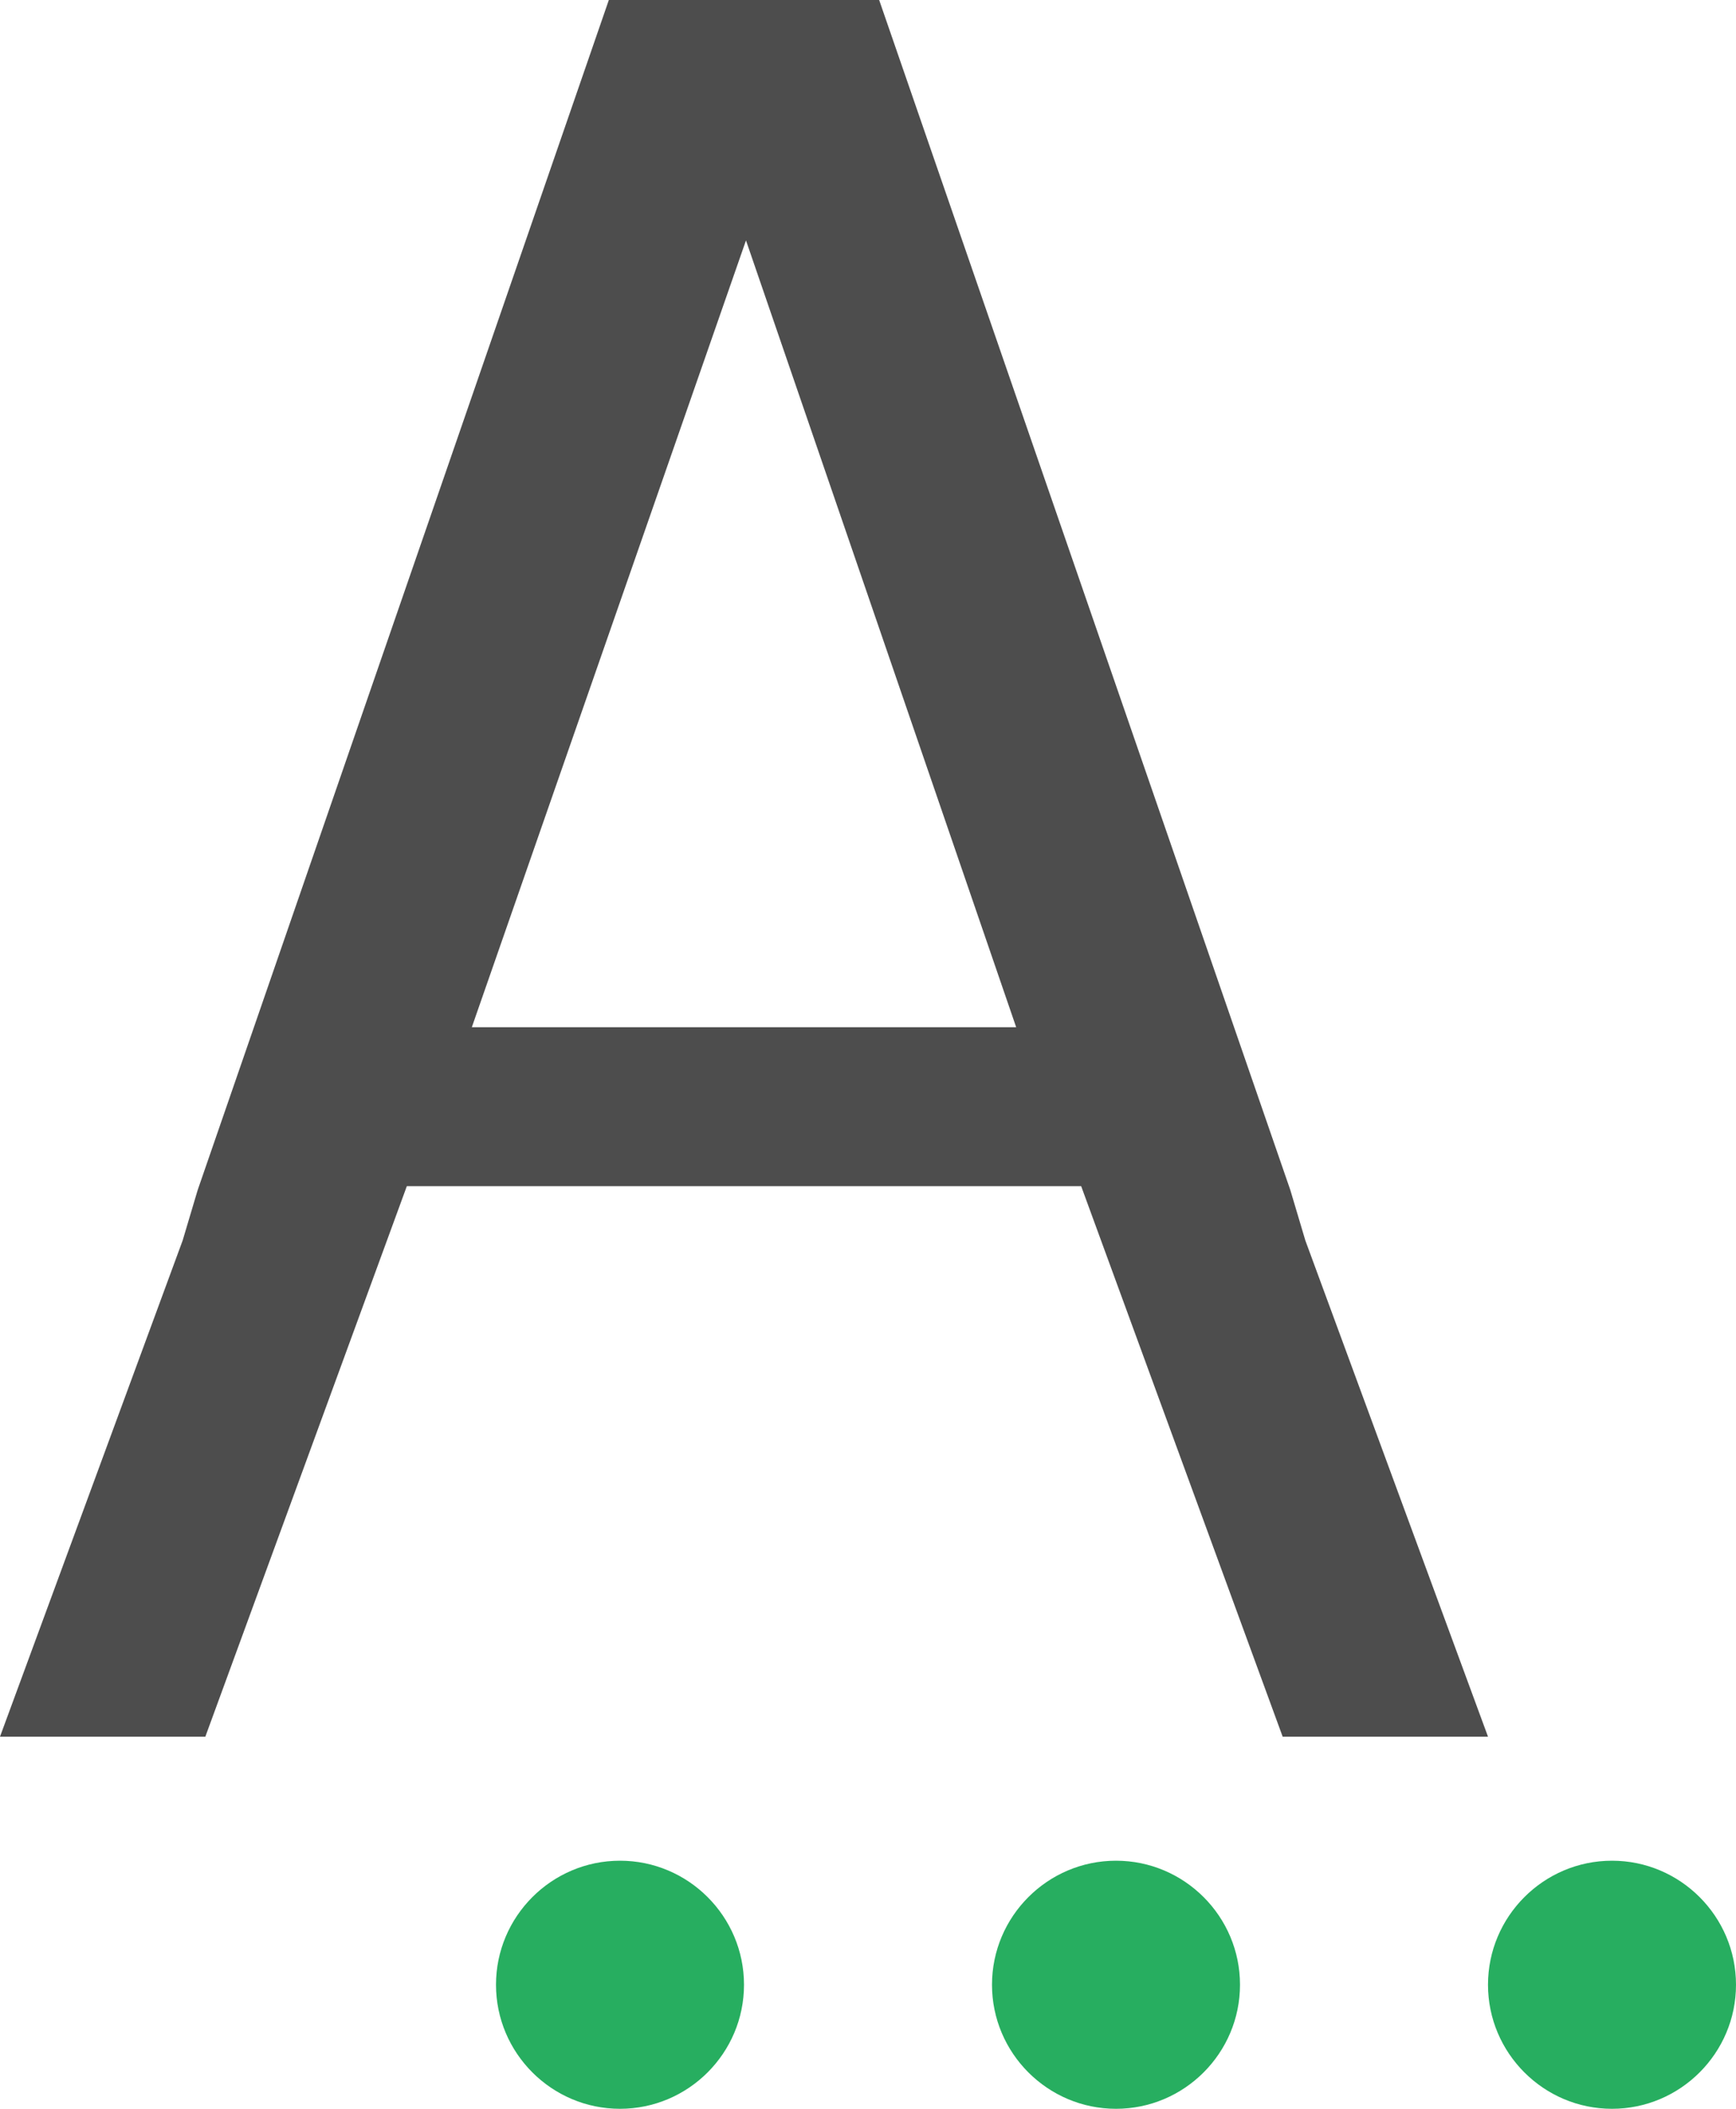<?xml version="1.0" encoding="UTF-8"?>
<svg xmlns="http://www.w3.org/2000/svg" xmlns:xlink="http://www.w3.org/1999/xlink" width="14pt" height="17pt" viewBox="0 0 14 17" version="1.1">
<g id="surface1">
<path style=" stroke:none;fill-rule:nonzero;fill:rgb(15.294%,68.235%,37.647%);fill-opacity:1;" d="M 5 15 C 4.449 15 4 15.449 4 16 C 4 16.551 4.449 17 5 17 C 5.551 17 6 16.551 6 16 C 6 15.449 5.551 15 5 15 Z M 9 15 C 8.449 15 8 15.449 8 16 C 8 16.551 8.449 17 9 17 C 9.551 17 10 16.551 10 16 C 10 15.449 9.551 15 9 15 Z M 13 15 C 12.449 15 12 15.449 12 16 C 12 16.551 12.449 17 13 17 C 13.551 17 14 16.551 14 16 C 14 15.449 13.551 15 13 15 Z M 13 15 "/>
<path style=" stroke:none;fill-rule:nonzero;fill:rgb(30.196%,30.196%,30.196%);fill-opacity:1;" d="M 4.91 0 L 1.594 9.594 L 1.473 10 L 0 14 L 1.656 14 L 3.281 9.562 L 8.719 9.562 L 10.344 14 L 12 14 L 10.527 10 L 10.406 9.594 L 7.09 0 Z M 6.016 1.938 L 8.195 8.281 L 3.805 8.281 Z M 6.016 1.938 "/>
</g>
</svg>
